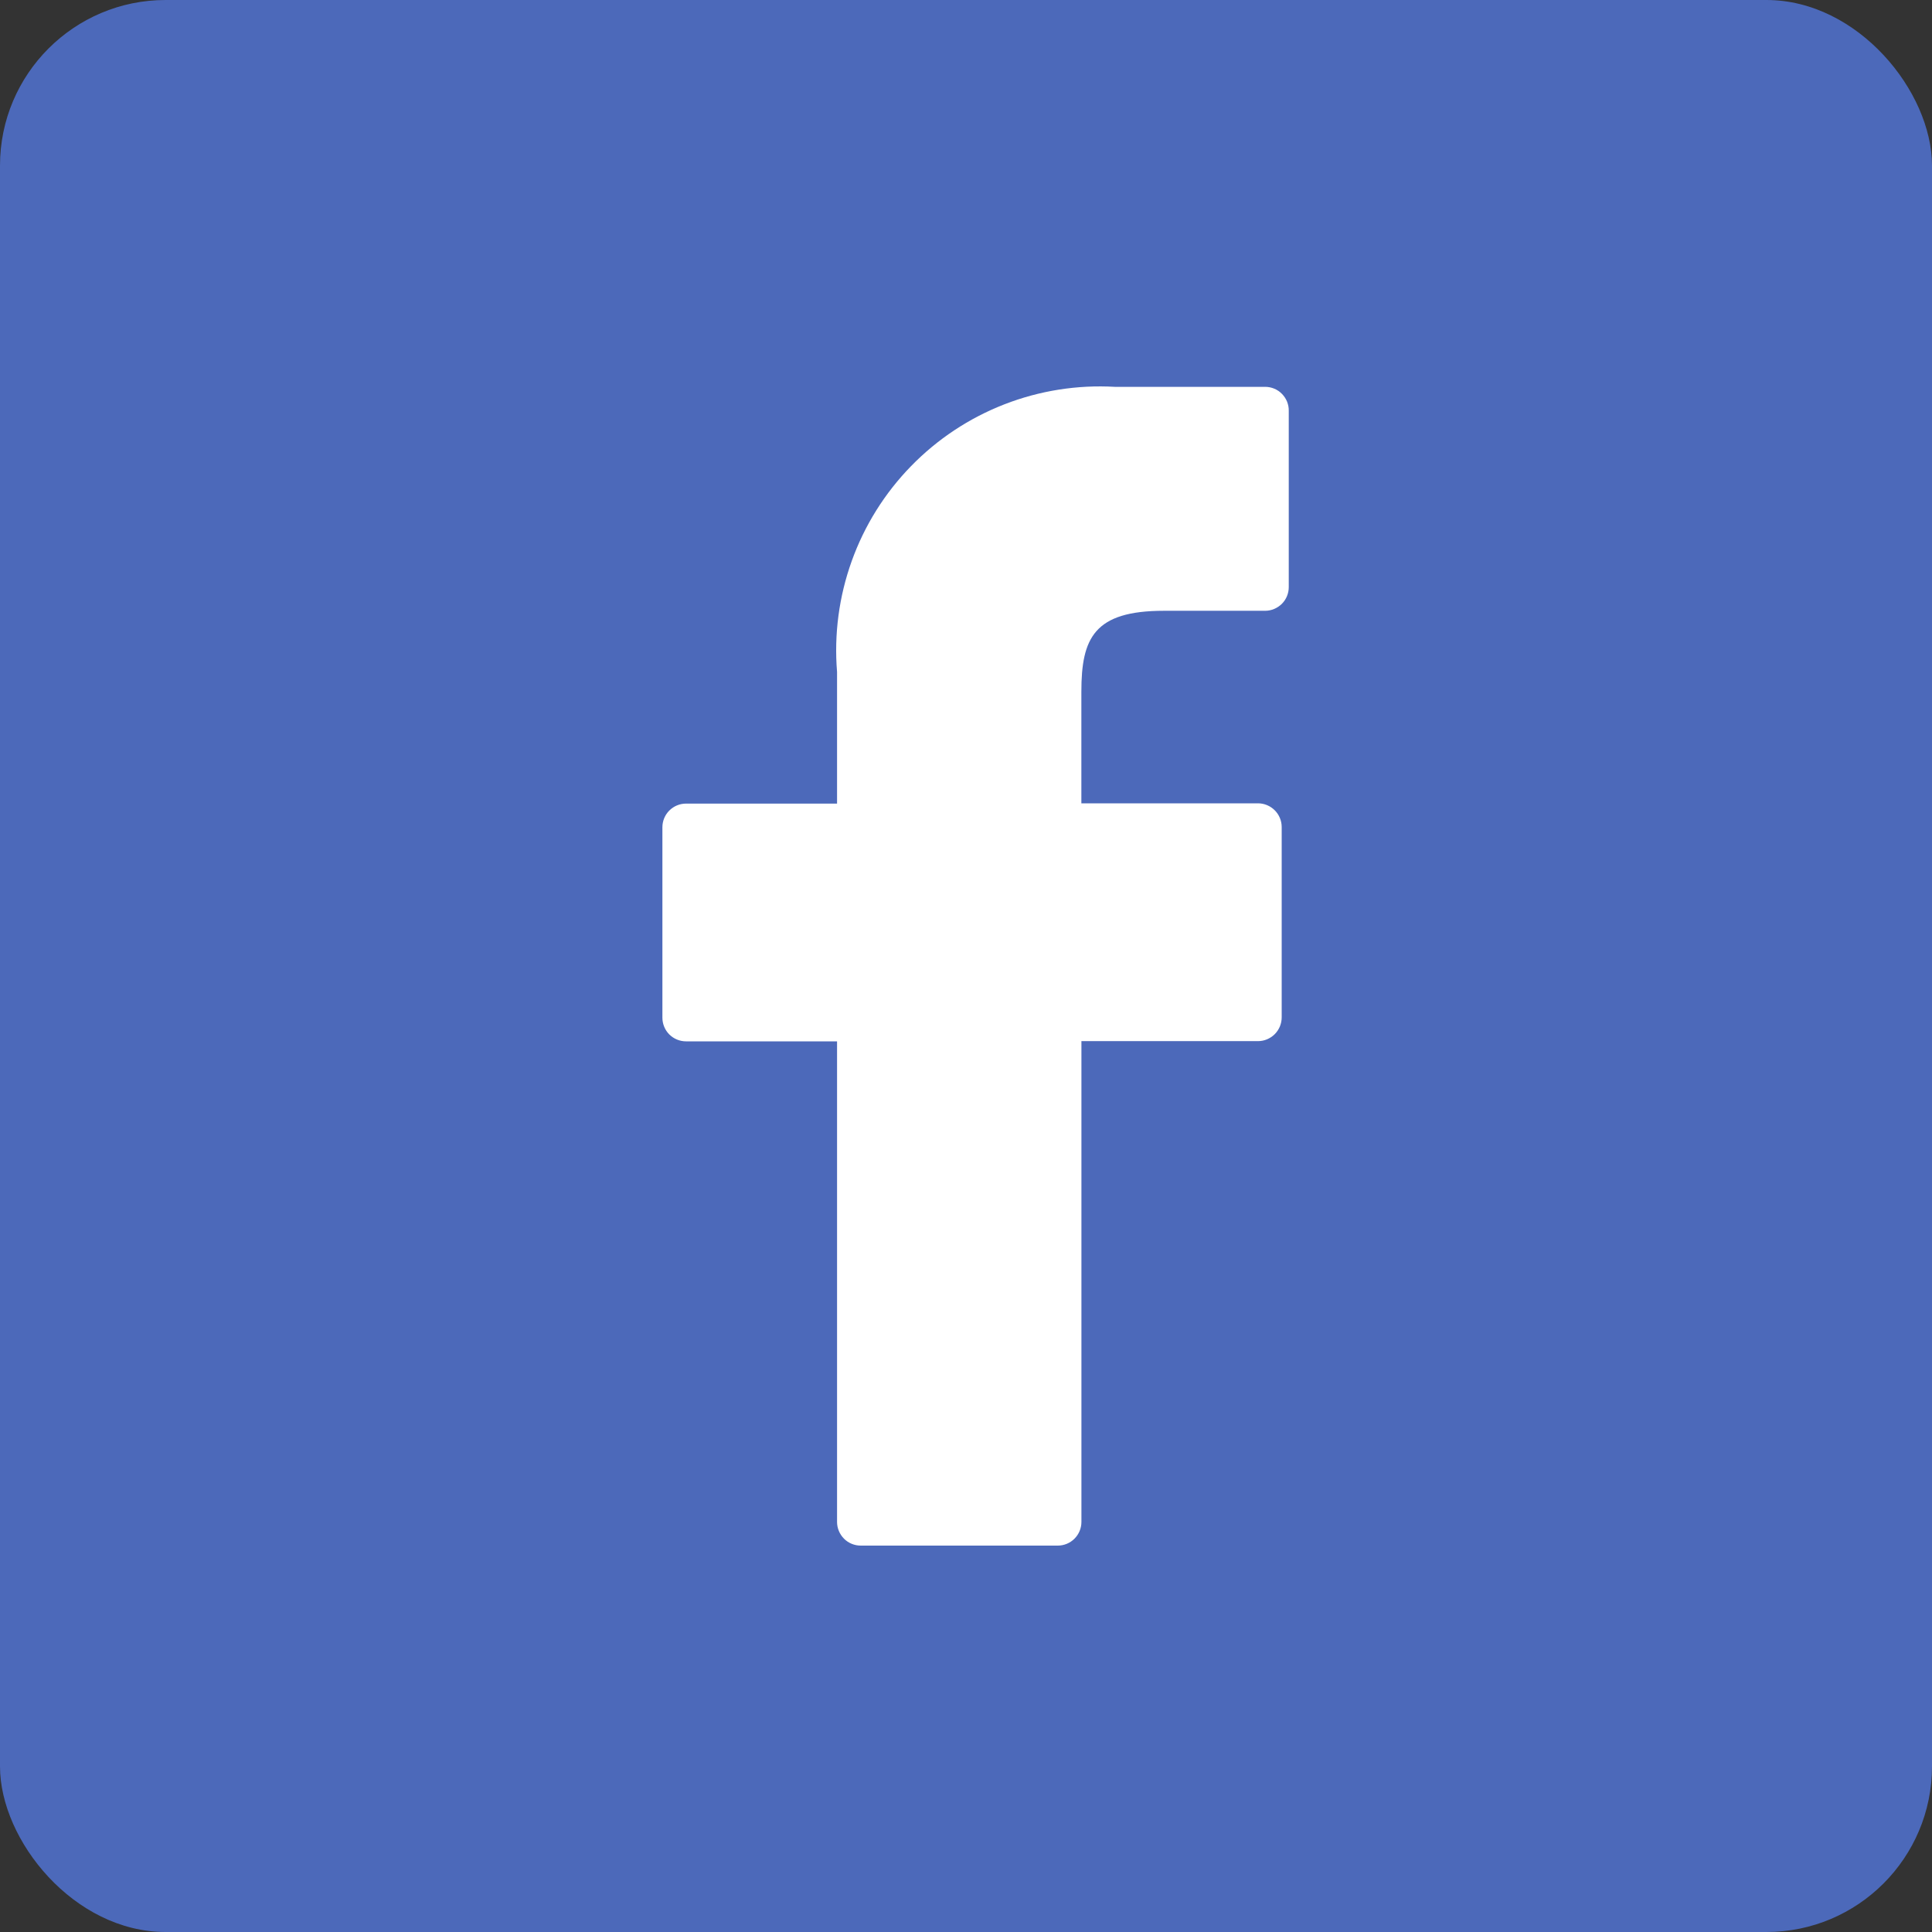 <svg width="35" height="35" viewBox="0 0 35 35" fill="none" xmlns="http://www.w3.org/2000/svg">
<rect x="0" y="0" width="35" height="35" fill="#333333" stroke="none"/>
<rect width="35" height="35" rx="3" fill="#4C69BA"/>
<path d="M22.919 7.008H20.197C19.515 6.969 18.832 7.077 18.195 7.325C17.558 7.573 16.982 7.954 16.505 8.444C16.028 8.933 15.661 9.519 15.43 10.163C15.199 10.806 15.108 11.491 15.164 12.172V14.558H12.428C12.315 14.558 12.206 14.603 12.125 14.684C12.045 14.764 12 14.873 12 14.986V18.437C12 18.55 12.045 18.659 12.125 18.74C12.206 18.82 12.315 18.865 12.428 18.865H15.164V27.572C15.164 27.685 15.21 27.794 15.29 27.875C15.37 27.955 15.479 28 15.593 28H19.163C19.276 28 19.385 27.955 19.465 27.875C19.546 27.794 19.591 27.685 19.591 27.572V18.861H22.79C22.847 18.861 22.902 18.85 22.954 18.828C23.006 18.806 23.053 18.775 23.093 18.735C23.133 18.695 23.164 18.648 23.186 18.596C23.207 18.544 23.219 18.489 23.219 18.432V14.982C23.219 14.868 23.173 14.759 23.093 14.679C23.013 14.599 22.904 14.553 22.79 14.553H19.59V12.53C19.59 11.559 19.821 11.065 21.085 11.065H22.919C23.032 11.065 23.141 11.019 23.222 10.939C23.302 10.859 23.347 10.75 23.347 10.636V7.44C23.348 7.384 23.337 7.328 23.316 7.275C23.294 7.223 23.263 7.175 23.223 7.135C23.183 7.094 23.136 7.062 23.084 7.041C23.032 7.019 22.975 7.008 22.919 7.008V7.008Z" fill="white"/>
</svg>
